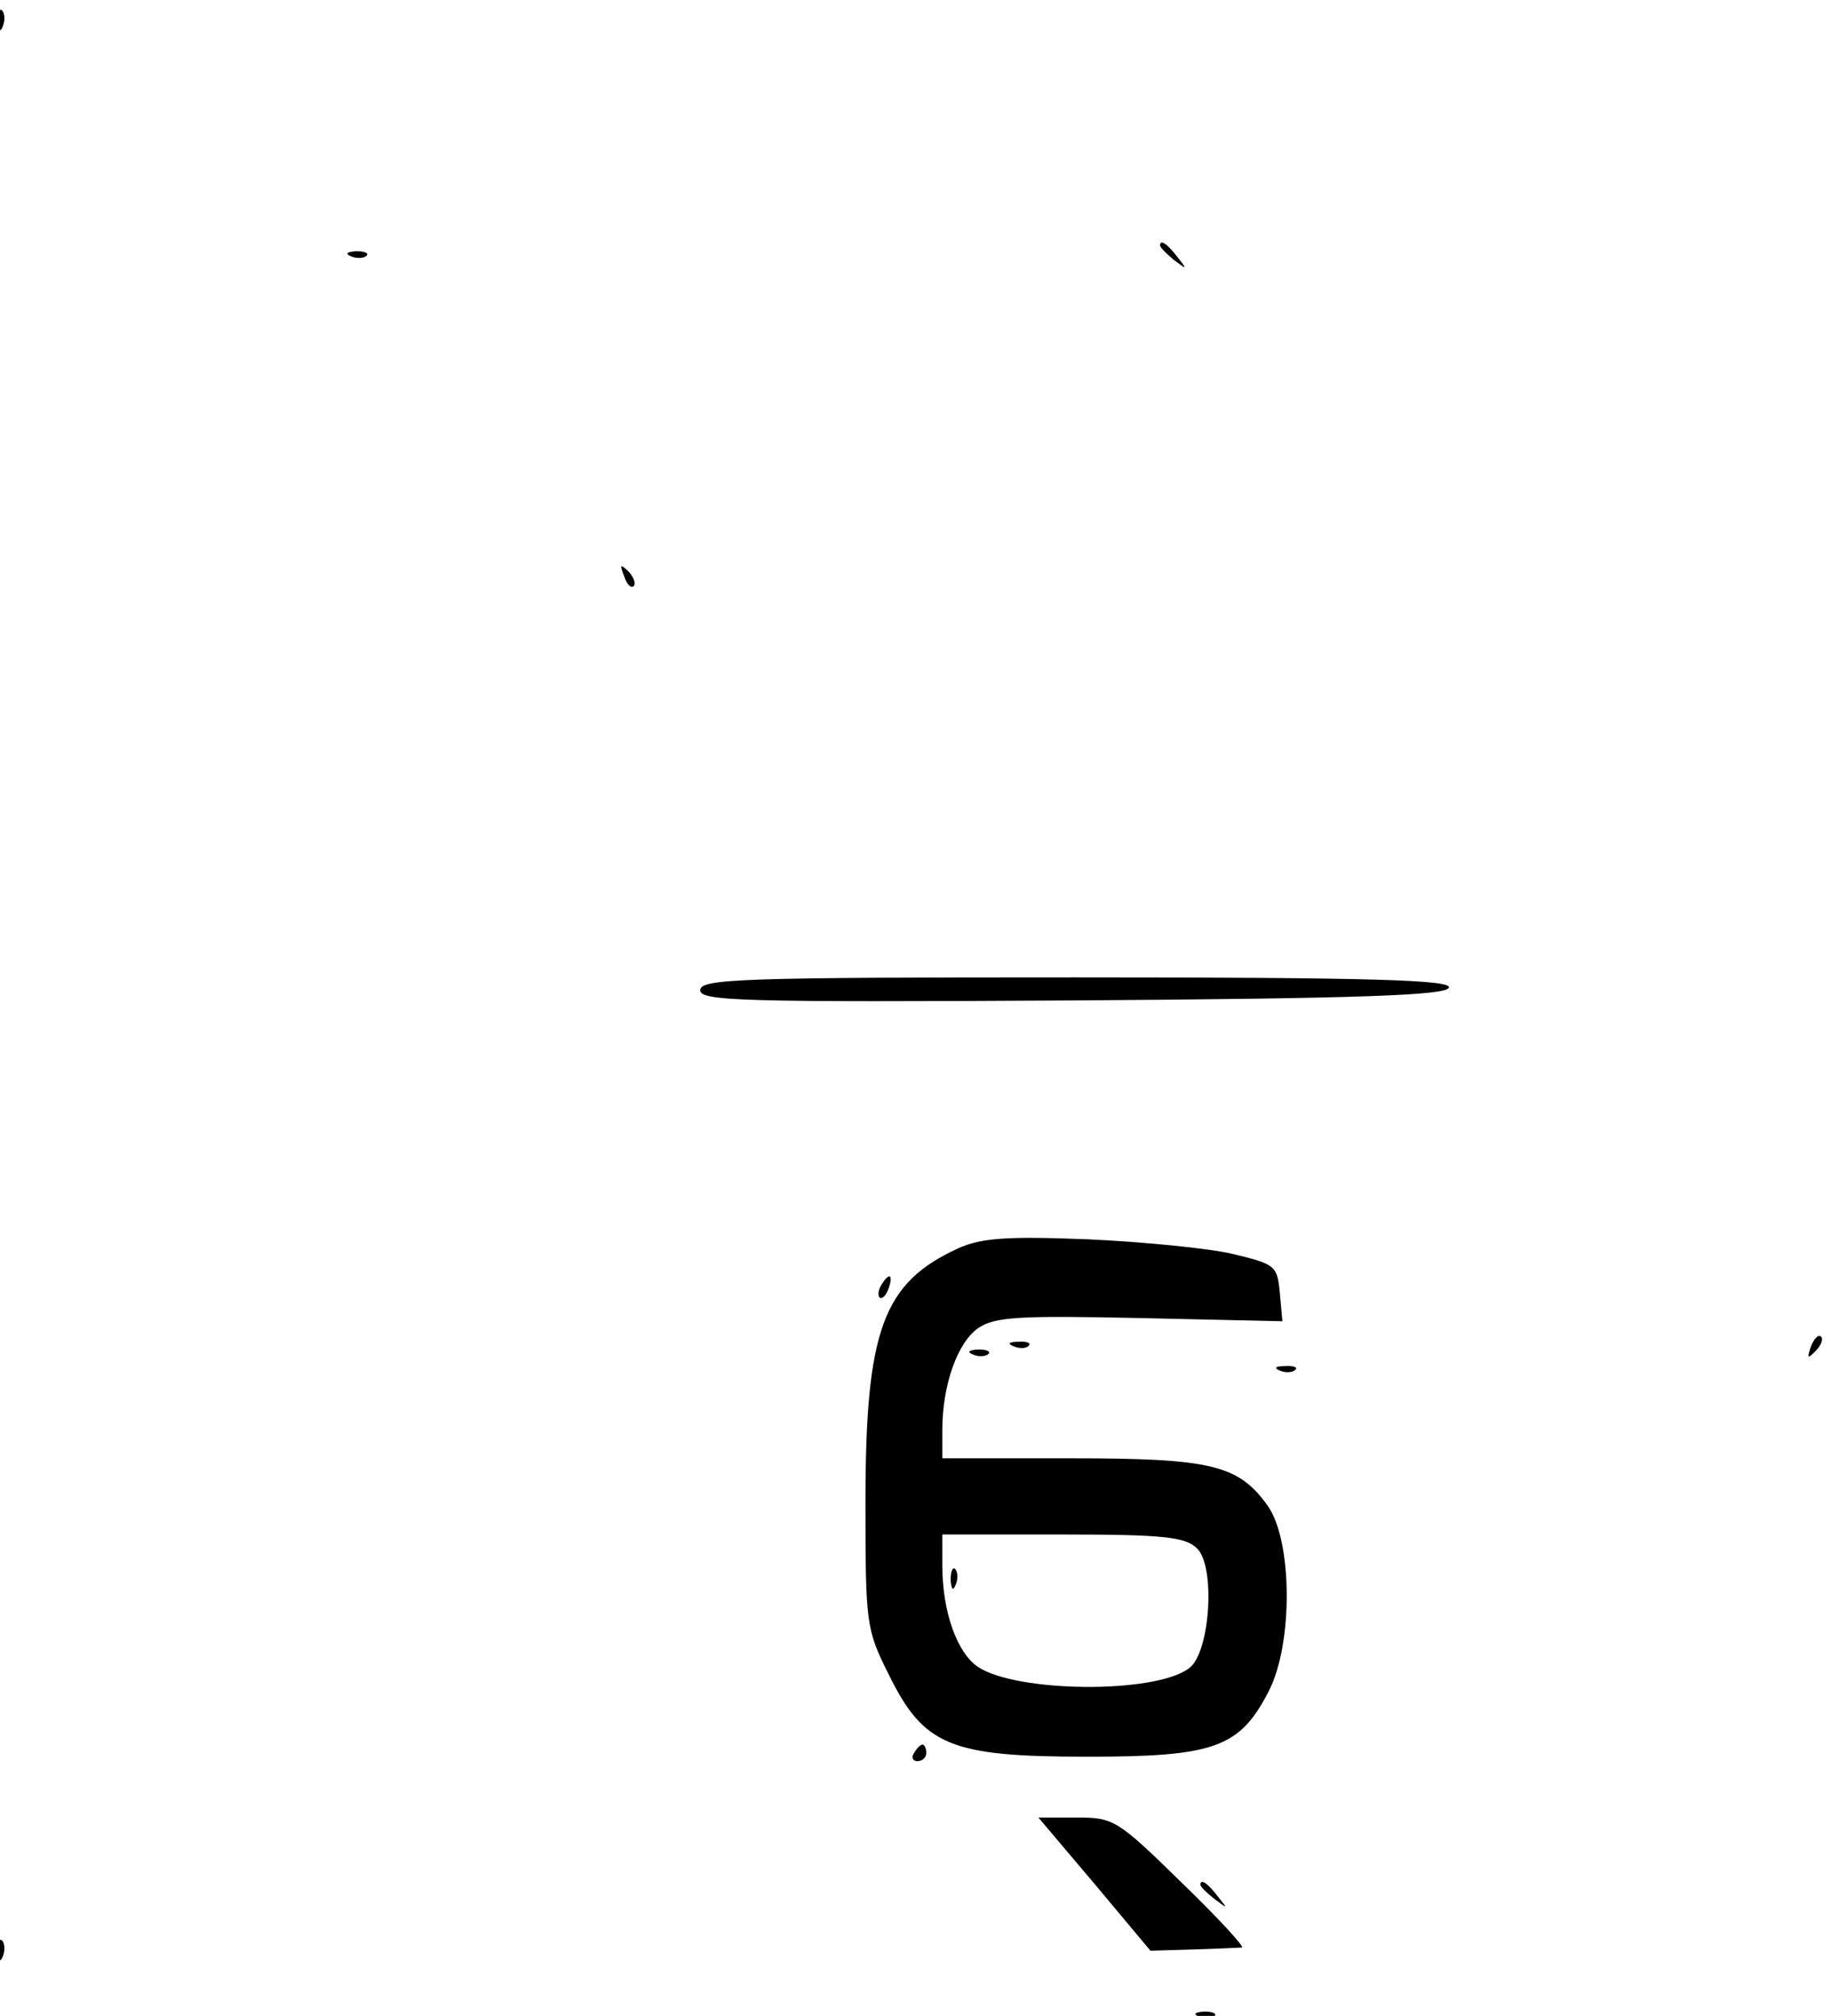 <?xml version="1.0" standalone="no"?>
<!DOCTYPE svg PUBLIC "-//W3C//DTD SVG 20010904//EN"
 "http://www.w3.org/TR/2001/REC-SVG-20010904/DTD/svg10.dtd">
<svg version="1.0" xmlns="http://www.w3.org/2000/svg"
 width="225.853pt" height="248.7pt" viewBox="0 0 225.853 248.7"
 preserveAspectRatio="xMidYMid meet">
<g transform="translate(-71.074,328.822) rotate(-360.00) scale(0.079,-0.079)"
fill="#000000" stroke="none">
<path d="M896 4129 c1 -15 4 -18 8 -8 4 10 3 20 -1 25 -4 4 -7 -4 -7 -17z"/>
<path d="M2711 3779 c0 -3 10 -13 22 -23 20 -15 21 -15 5 5 -16 21 -27 28 -27
18z"/>
<path d="M1448 3762 c9 -4 20 -3 24 1 4 4 -3 7 -16 7 -15 -1 -18 -4 -8 -8z"/>
<path d="M1874 3263 c4 -13 11 -20 15 -16 4 4 0 14 -8 23 -13 12 -14 11 -7 -7z"/>
<path d="M1993 2616 c0 -17 62 -19 582 -16 452 3 583 8 587 20 4 12 -118 16
-582 16 -522 0 -587 -2 -587 -20z"/>
<path d="M2396 2213 c-118 -54 -145 -128 -145 -397 0 -189 1 -198 36 -268 55
-112 96 -129 311 -129 197 0 237 14 282 101 39 74 38 236 -1 291 -46 64 -88
74 -309 74 l-199 0 0 44 c0 71 24 138 57 160 26 17 65 19 252 15 l222 -5 -4
44 c-4 43 -7 45 -73 61 -38 9 -140 19 -227 23 -127 5 -166 2 -202 -14z m373
-469 c29 -29 20 -164 -13 -187 -53 -40 -268 -38 -329 2 -33 22 -56 86 -56 159
l0 48 188 0 c160 0 192 -4 210 -22z"/>
<path d="M2384 1695 c1 -15 4 -18 8 -7 4 9 3 20 -1 24 -4 4 -7 -4 -7 -17z"/>
<path d="M2276 2156 c-5 -8 -6 -16 -3 -20 4 -3 10 3 14 14 8 22 1 26 -11 6z"/>
<path d="M3727 2059 c-6 -18 -5 -19 7 -7 9 9 13 19 9 23 -4 4 -11 -3 -16 -16z"/>
<path d="M2482 2060 c9 -4 20 -4 24 1 4 4 -3 7 -16 6 -15 0 -18 -3 -8 -7z"/>
<path d="M2419 2047 c9 -4 20 -3 24 1 4 4 -3 7 -16 7 -15 -1 -18 -4 -8 -8z"/>
<path d="M2898 2022 c9 -4 20 -3 24 1 5 4 -3 7 -16 6 -15 0 -18 -3 -8 -7z"/>
<path d="M2327 1425 c-5 -7 -2 -13 5 -13 8 0 14 6 14 13 0 7 -3 13 -6 13 -3 0
-9 -6 -13 -13z"/>
<path d="M2609 1220 l87 -104 68 2 c37 1 71 3 75 3 4 1 -38 47 -95 102 -100
98 -106 101 -163 101 l-60 0 88 -104z"/>
<path d="M2774 1219 c0 -3 10 -13 23 -23 20 -15 20 -15 4 5 -16 21 -27 28 -27
18z"/>
<path d="M896 1115 c1 -15 4 -18 8 -8 4 10 3 20 -1 25 -4 4 -7 -4 -7 -17z"/>
<path d="M2772 1013 c9 -4 20 -3 24 1 4 4 -3 7 -16 7 -15 -1 -18 -4 -8 -8z"/>
</g>
</svg>
